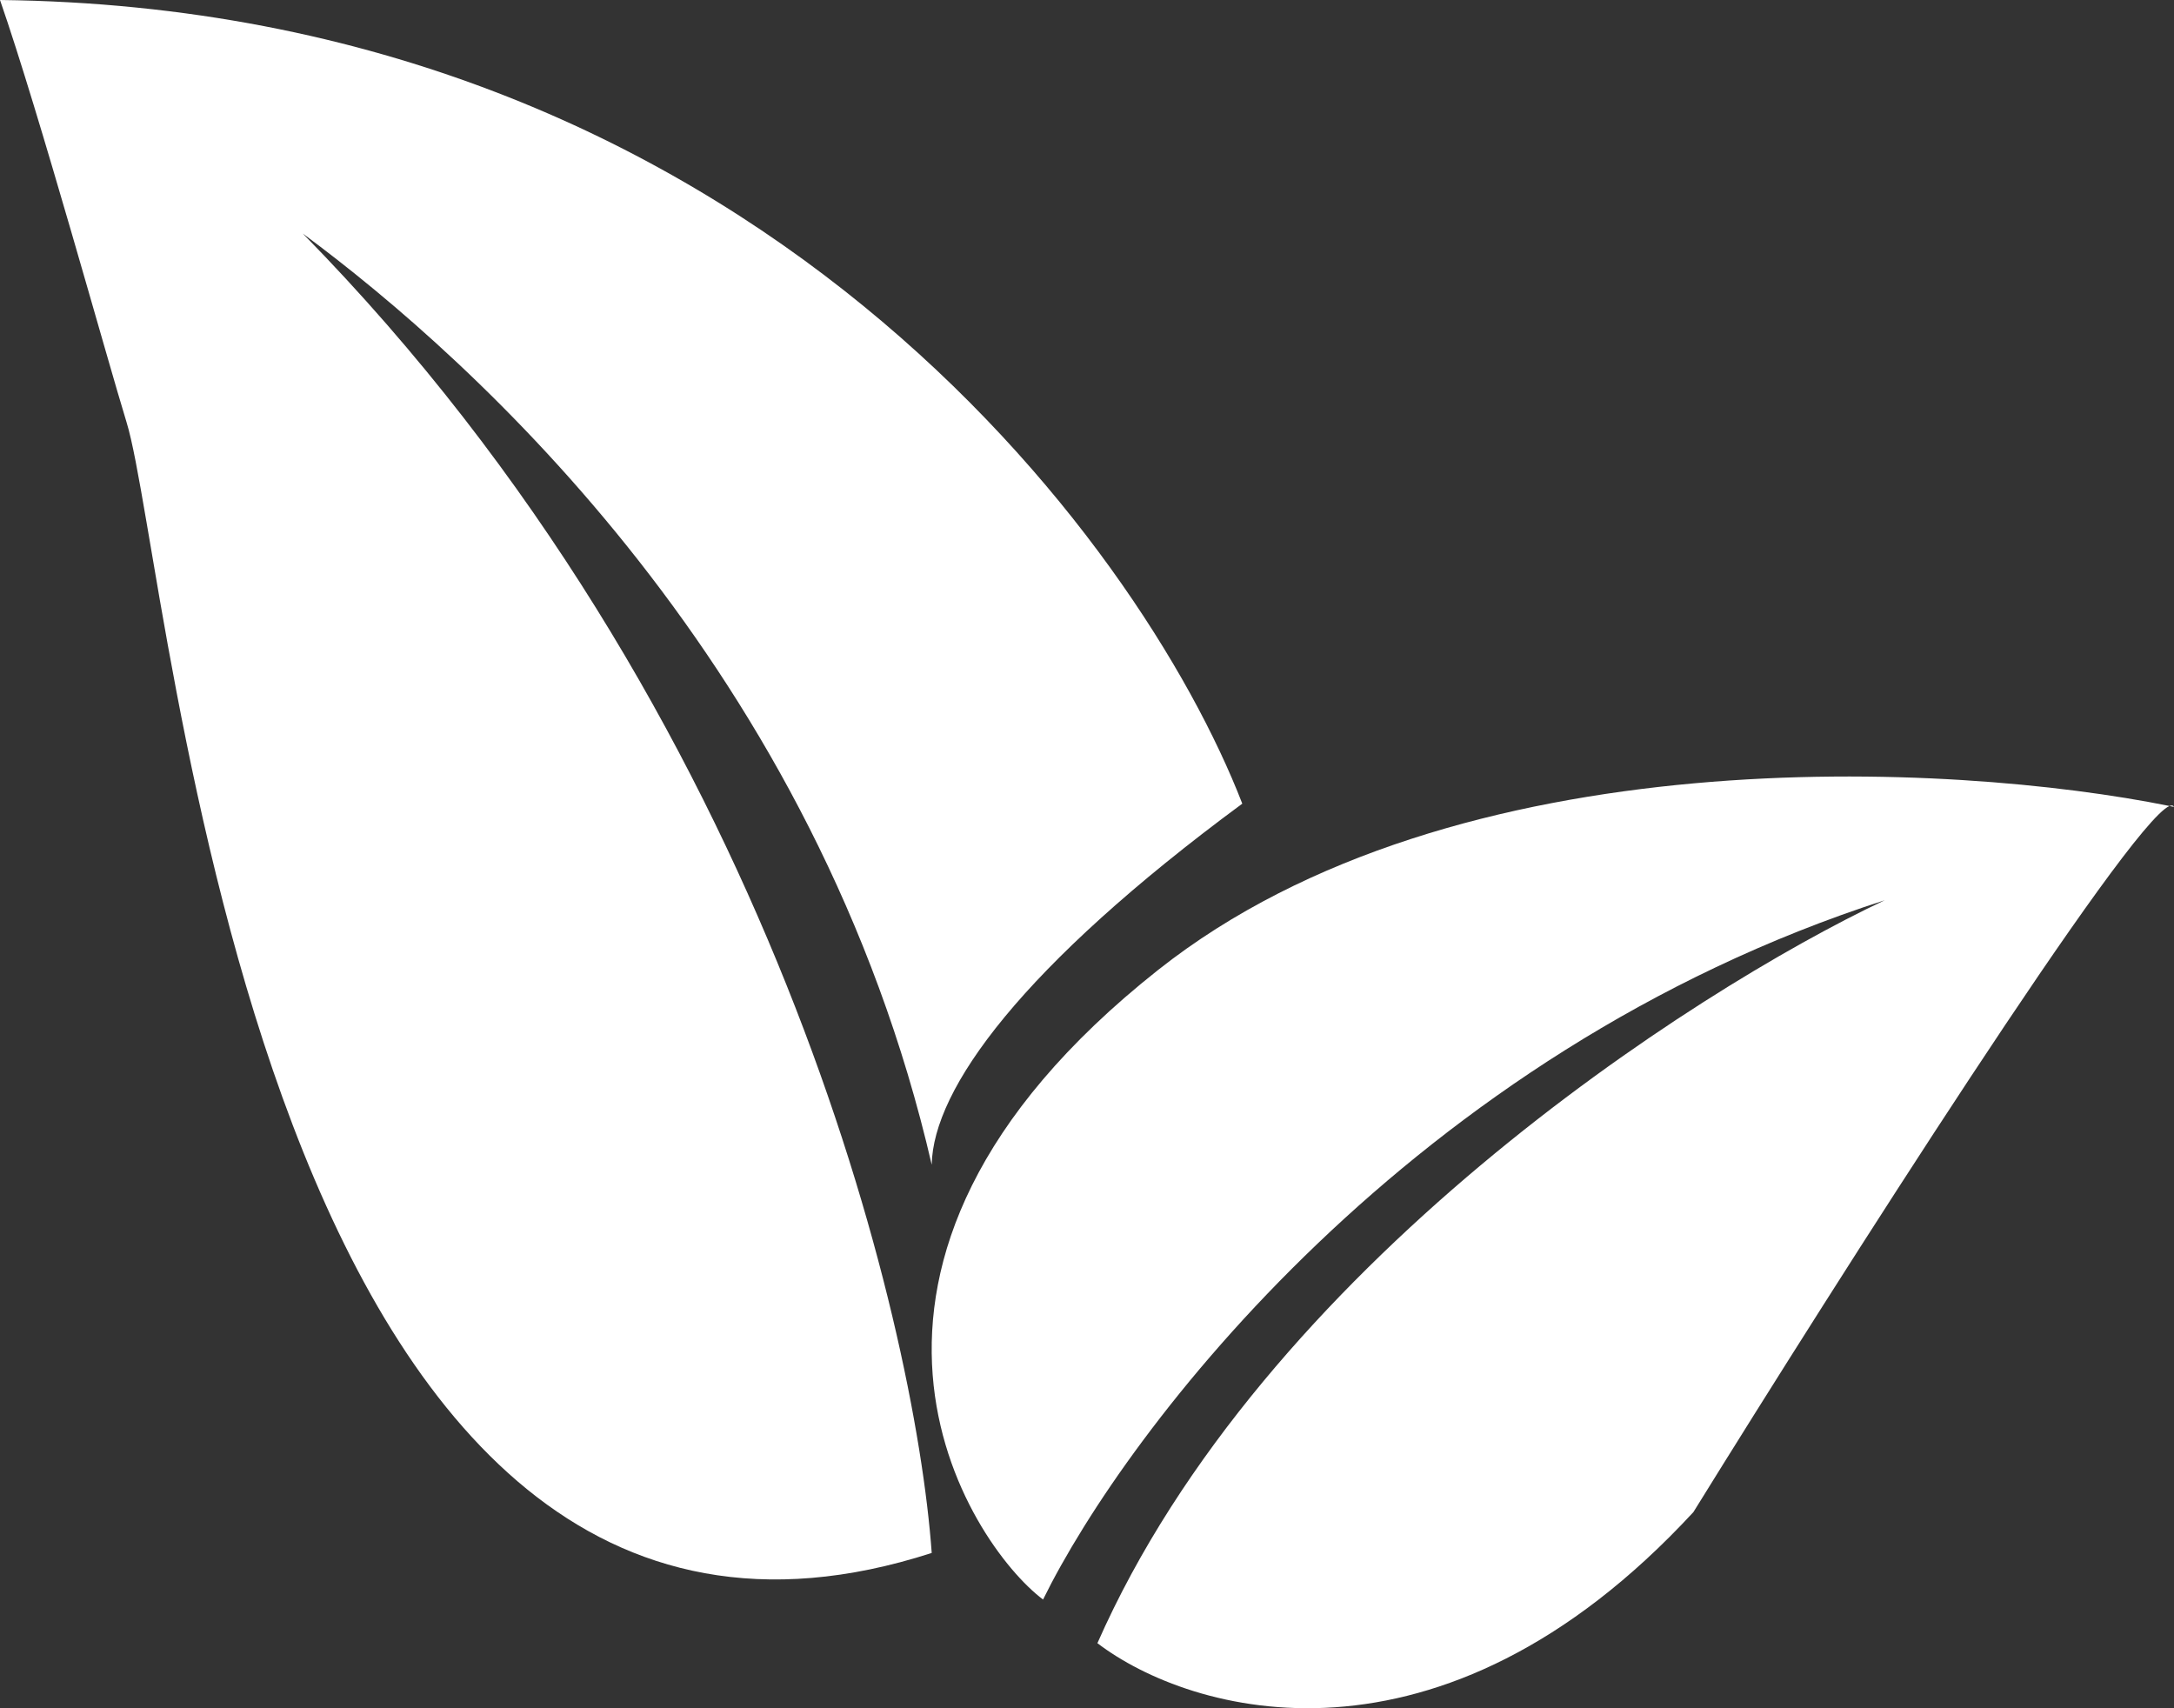 <svg width="14" height="11" viewBox="0 0 14 11" fill="none" xmlns="http://www.w3.org/2000/svg">
<rect x="0" y="0" width="14" height="11" fill="#333333" stroke="none"/>
<path d="M0.815 2.719C0.691 2.317 0.254 0.731 0 0C4.819 0.055 7.341 3.473 8 5.175C6.579 6.224 6.009 7.012 6 7.5C5.263 4.309 3.058 2.323 1.95 1.504C4.963 4.573 5.893 8.505 6 10C1.646 11.408 1.109 3.671 0.815 2.719Z" fill="white"/>
<path d="M13.971 5.19C13.98 5.192 13.99 5.194 14 5.196C13.995 5.186 13.985 5.184 13.971 5.19C12.577 4.908 9.373 4.731 7.459 6.245C5.05 8.151 6.241 9.942 6.717 10.3C7.254 9.208 9.09 6.779 12.137 5.797C10.891 6.386 8.132 8.166 7.067 10.581C7.665 11.037 9.269 11.507 10.905 9.737C11.845 8.219 13.7 5.305 13.971 5.19Z" fill="white"/>
</svg>
